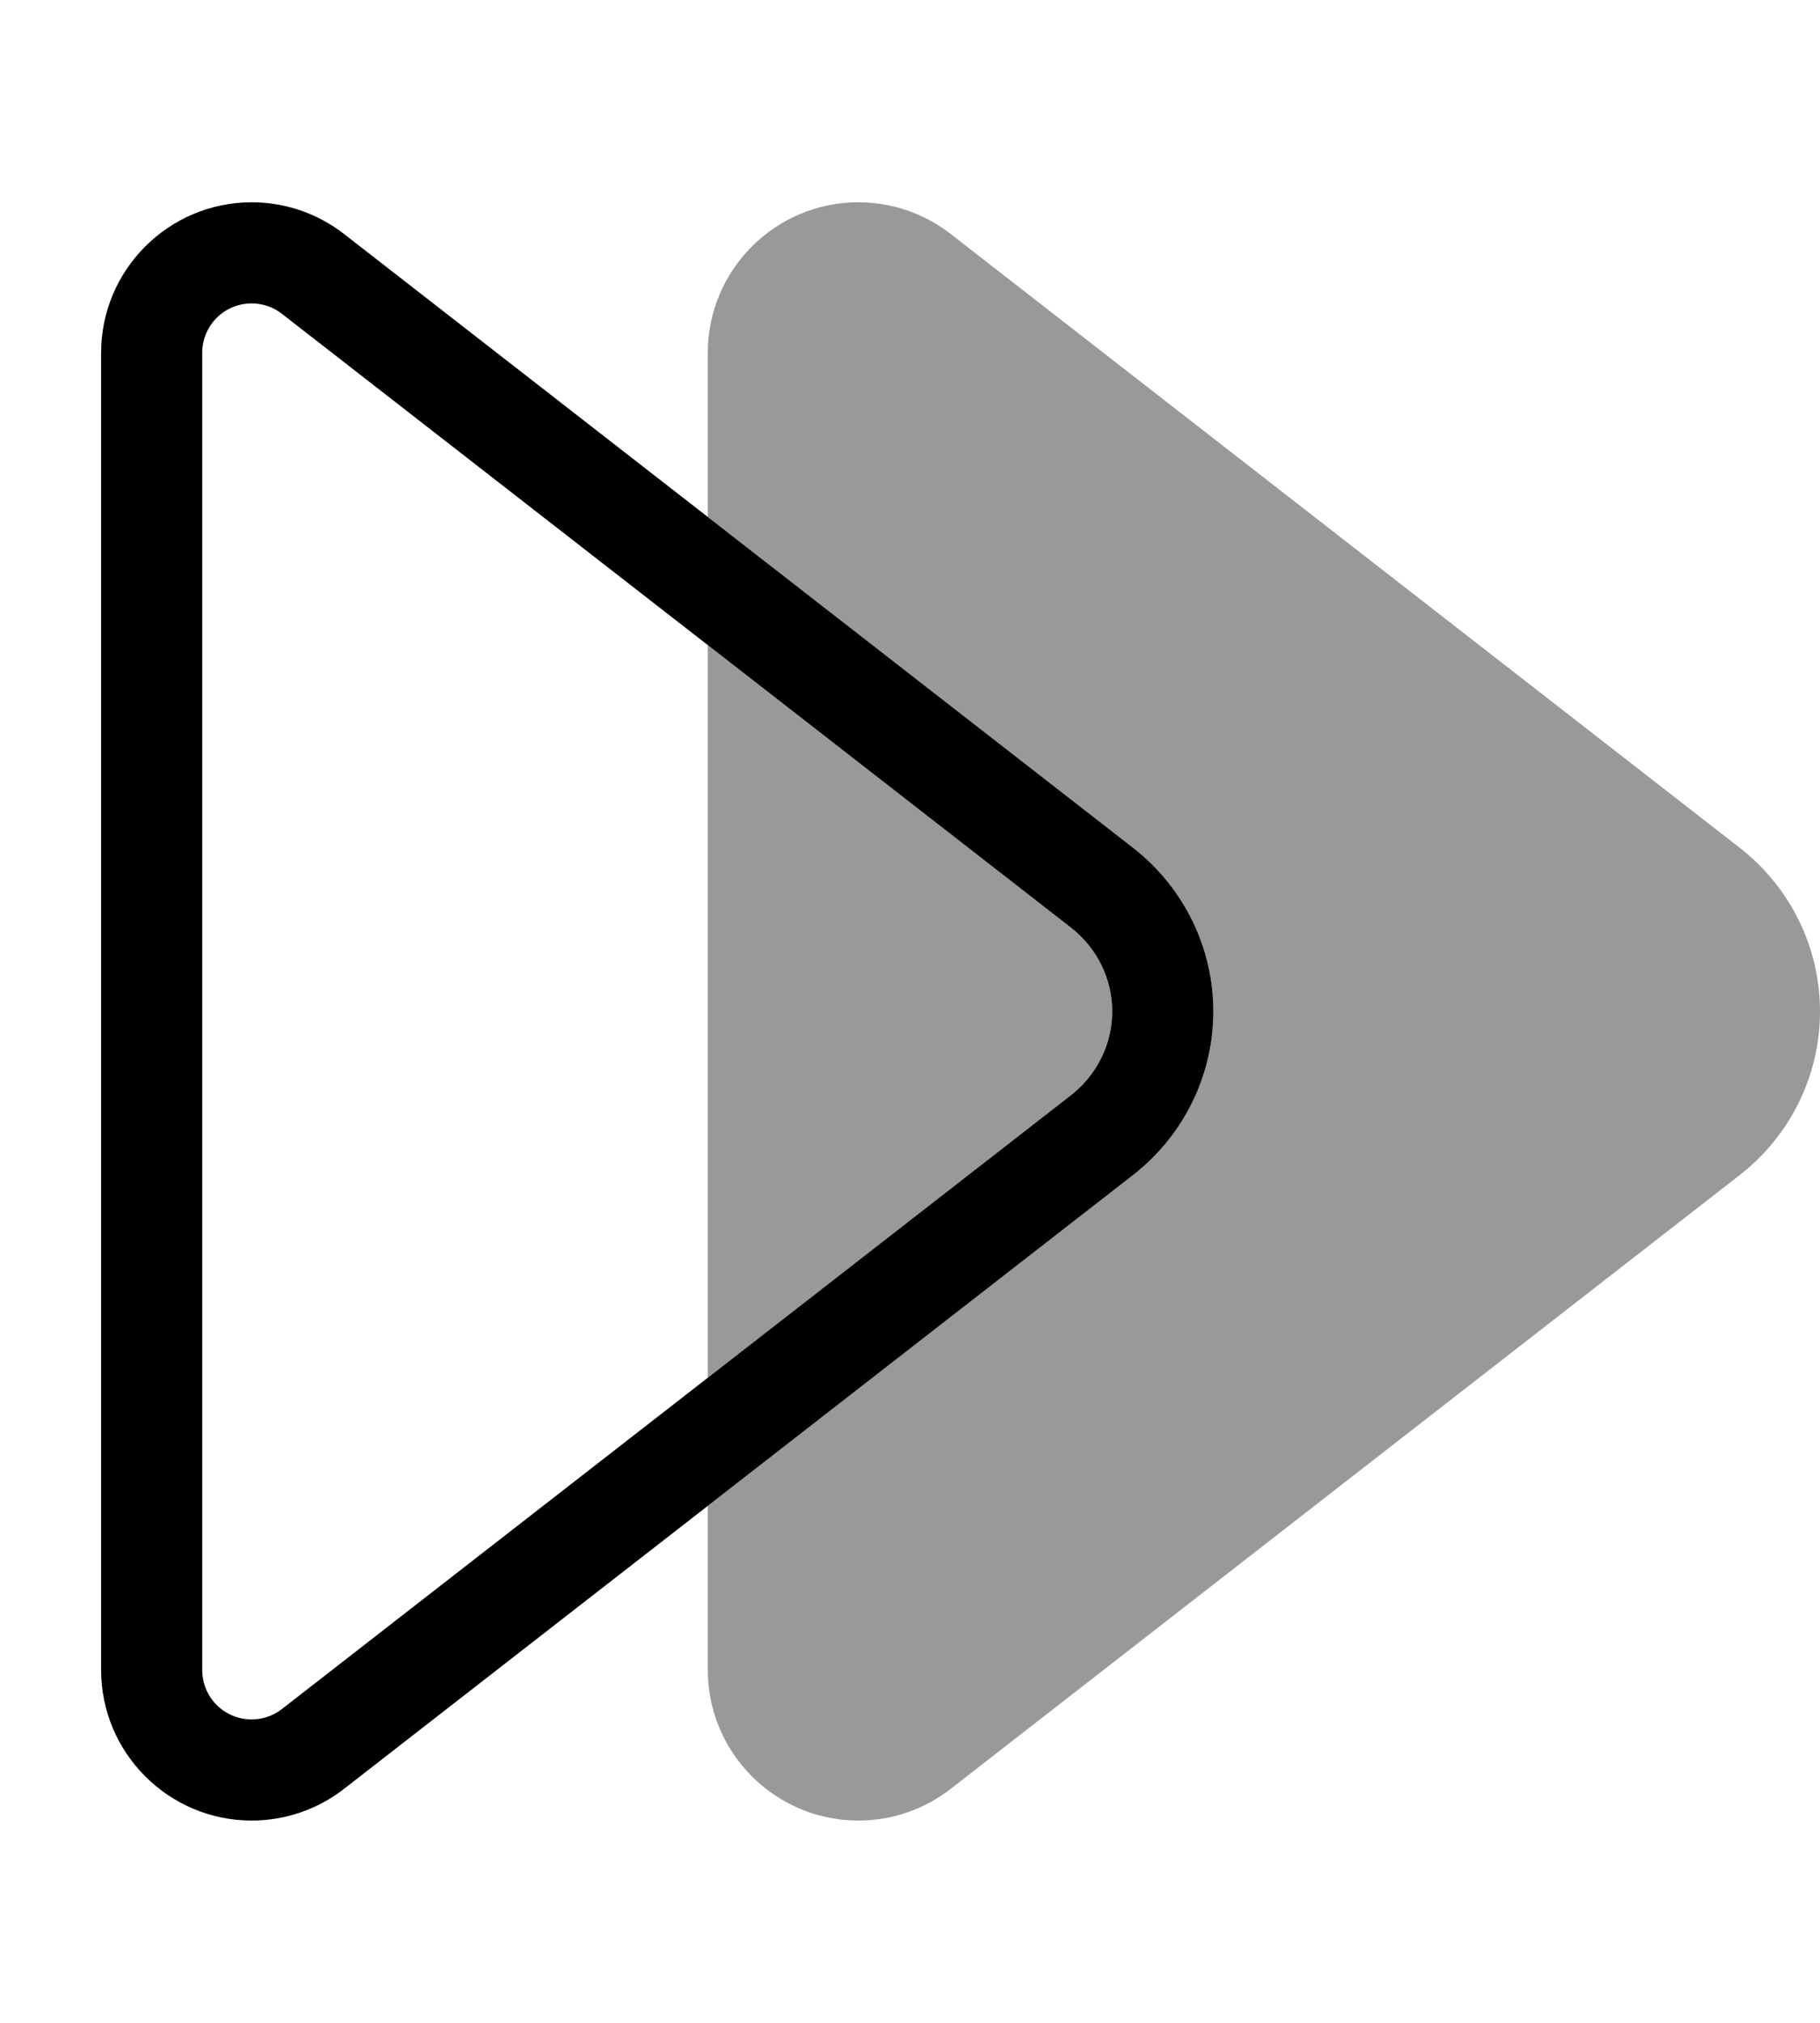 <svg xmlns="http://www.w3.org/2000/svg" viewBox="0 0 504 560"><!--! Font Awesome Pro 7.0.1 by @fontawesome - https://fontawesome.com License - https://fontawesome.com/license (Commercial License) Copyright 2025 Fonticons, Inc. --><path style="fill:currentColor;opacity:.4" d="M196 97.7l0 45.4 117.9 91.7C327.8 245.7 336 262.3 336 280s-8.2 34.3-22.1 45.2l-117.9 91.7 0 45.4c0 23 18.7 41.7 41.7 41.7 9.3 0 18.3-3.1 25.6-8.8l218.6-170C495.8 314.3 504 297.7 504 280s-8.2-34.3-22.1-45.2L263.3 64.8C256 59.1 247 56 237.7 56 214.7 56 196 74.7 196 97.7zm0 80.9l0 202.8 100.7-78.3C303.8 297.5 308 289 308 280s-4.2-17.5-11.3-23.1L196 178.6z"/><path style="fill:currentColor;opacity:1" d="M56 97.7c0-7.6 6.1-13.7 13.7-13.7 3 0 6 1 8.4 2.9l218.6 170C303.8 262.5 308 271 308 280s-4.2 17.5-11.3 23.1L78.1 473.1c-2.4 1.9-5.4 2.9-8.4 2.9-7.6 0-13.7-6.1-13.7-13.7L56 97.7zm-28 0l0 364.6c0 23 18.7 41.7 41.7 41.7 9.3 0 18.3-3.1 25.6-8.8l218.6-170C327.8 314.3 336 297.7 336 280s-8.2-34.3-22.1-45.2L95.3 64.8C88 59.1 79 56 69.7 56 46.7 56 28 74.7 28 97.7z"/></svg>